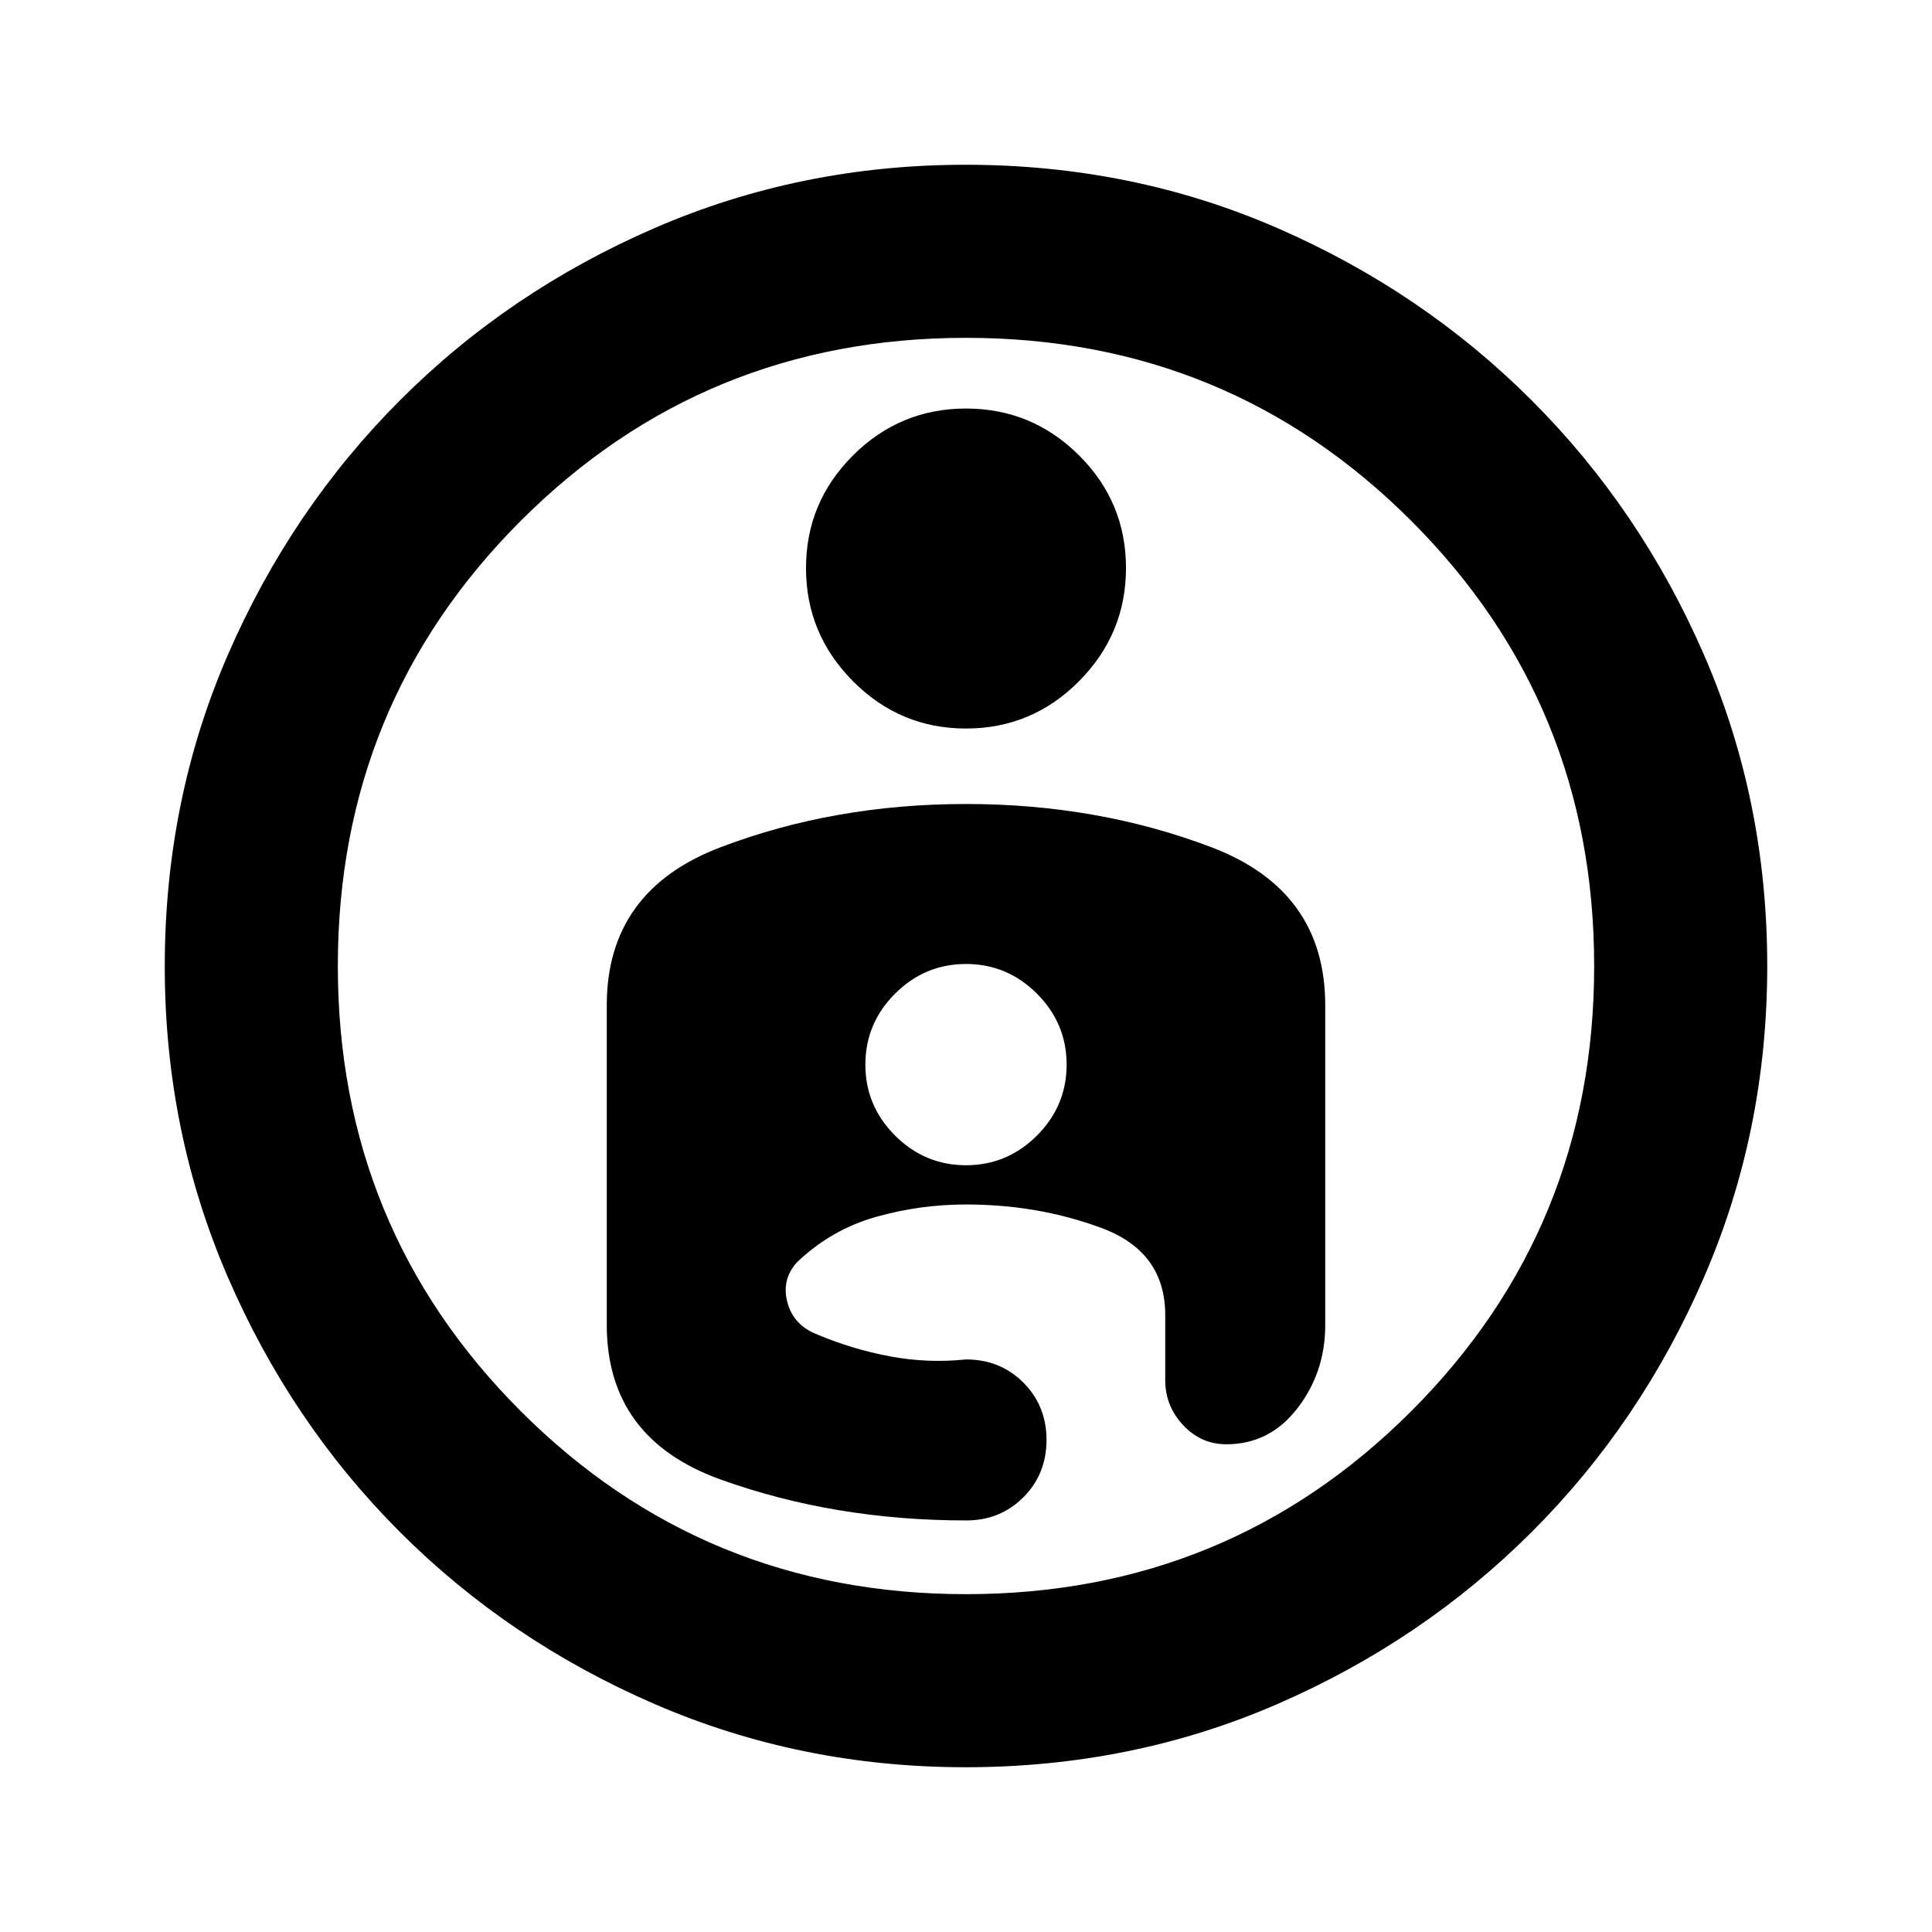 <svg xmlns="http://www.w3.org/2000/svg" height="24" viewBox="0 -960 960 960" width="24"><path d="M479.76-878.13q82.67 0 154.9 31.43 72.22 31.43 126.42 85.64 54.21 54.22 85.63 126.46 31.42 72.24 31.42 154.6 0 82.17-31.42 154.66-31.42 72.48-85.63 126.6-54.2 54.12-126.42 85.5-72.23 31.37-154.9 31.37-81.93 0-154.42-31.37-72.48-31.38-126.6-85.5-54.12-54.12-85.5-126.6-31.37-72.49-31.37-154.42 0-82.67 31.37-154.9 31.38-72.22 85.5-126.42 54.12-54.21 126.6-85.63 72.49-31.42 154.42-31.42Zm.24 710.26q130.3 0 221.22-90.91Q792.13-349.7 792.13-480t-90.91-221.22Q610.3-792.13 480-792.13t-221.22 90.91Q167.87-610.3 167.87-480t90.91 221.22Q349.7-167.87 480-167.87Zm-79.5-509.84q0 32.71 23.35 56.21Q447.21-598 480-598t56.15-23.5q23.35-23.5 23.35-56.25t-23.35-56Q512.79-757 480-757t-56.15 23.29q-23.35 23.29-23.35 56ZM480-560.5q-65.45 0-121.98 21.5-56.52 21.5-56.52 78.5v158.76q0 56.56 56.57 76.9 56.56 20.34 122.06 20.34 16.87 0 28.37-11.5t11.5-28.5q0-17-11.5-28.5T480-284.5q-19.04 1.98-37.71-1.52-18.66-3.5-35.94-10.78-11.94-4.5-15.06-15.94-3.12-11.43 4.82-20.15 17-16.13 38.92-22.37 21.93-6.24 44.97-6.24 36 0 67.5 11.75T579-306.5v32.3q0 12.84 8.9 22.35 8.89 9.5 21.47 9.5 21.56 0 35.35-17.92 13.78-17.93 13.78-41.23v-159q0-57-56.53-78.5-56.52-21.5-121.97-21.5Zm0 179.5q-20.5 0-35.25-14.75T430-431q0-20.5 14.75-35.25T480-481q20.5 0 35.25 14.75T530-431q0 20.5-14.75 35.25T480-381Zm0-99Z"/></svg>